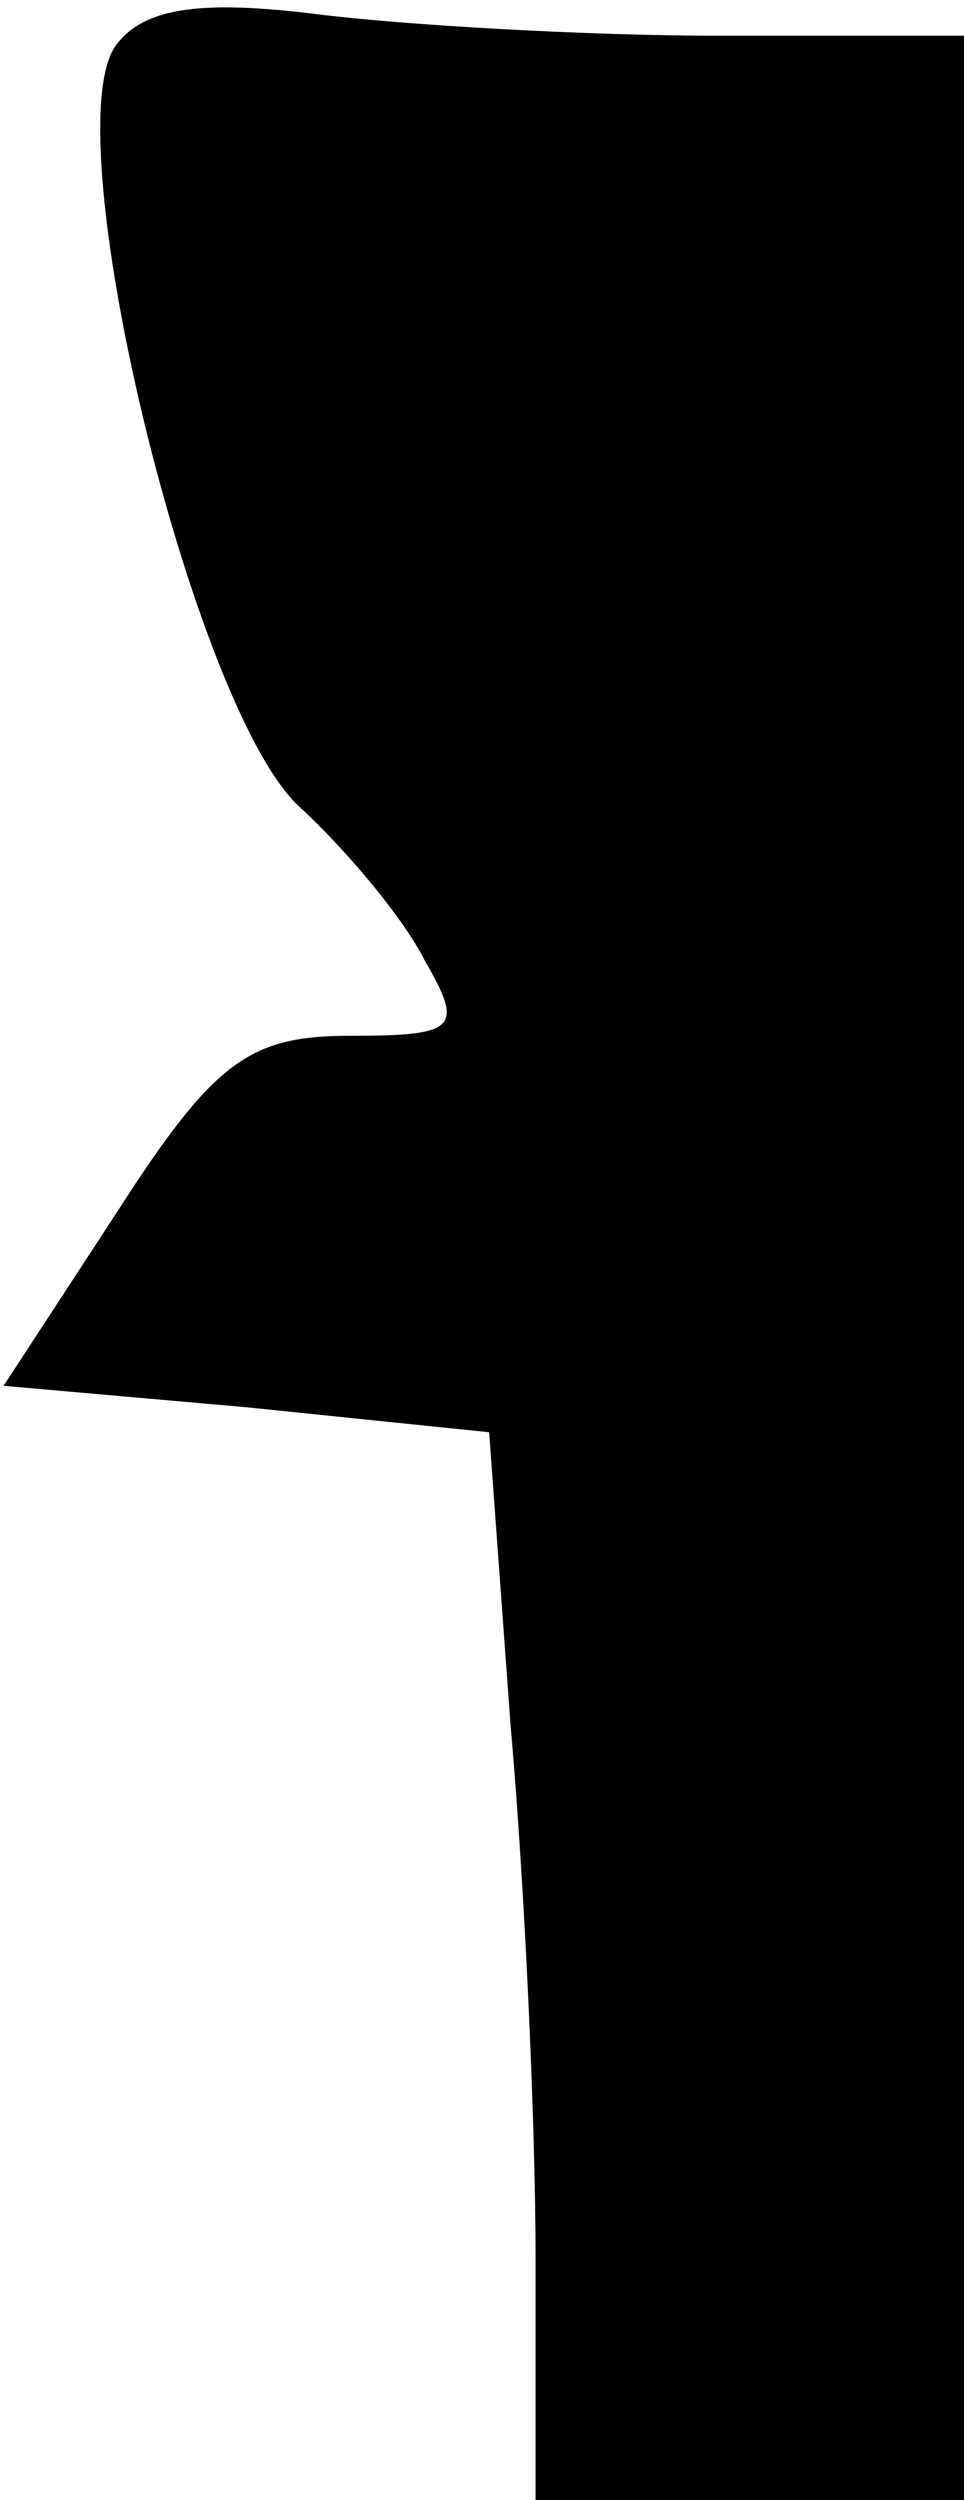 <?xml version="1.0" standalone="no"?>
<!DOCTYPE svg PUBLIC "-//W3C//DTD SVG 20010904//EN"
 "http://www.w3.org/TR/2001/REC-SVG-20010904/DTD/svg10.dtd">
<svg version="1.0" xmlns="http://www.w3.org/2000/svg"
 width="27pt" height="70pt" viewBox="0 0 27 70"
 preserveAspectRatio="xMidYMid meet">
<g transform="translate(0,70) scale(0.1,-0.1)"
fill="#000000" stroke="none">
<path fill="#000000" stroke="none" d="M33 688 c-19 -22 21 -187 51 -214 13
-12 29 -31 35 -43 11 -19 9 -21 -21 -21 -28 0 -38 -7 -65 -49 l-32 -49 68 -6
68 -7 6 -82 c4 -45 7 -112 7 -149 l0 -68 60 0 60 0 0 345 0 345 -69 0 c-37 0
-88 3 -112 6 -32 4 -48 2 -56 -8z"/>
</g>
</svg>
